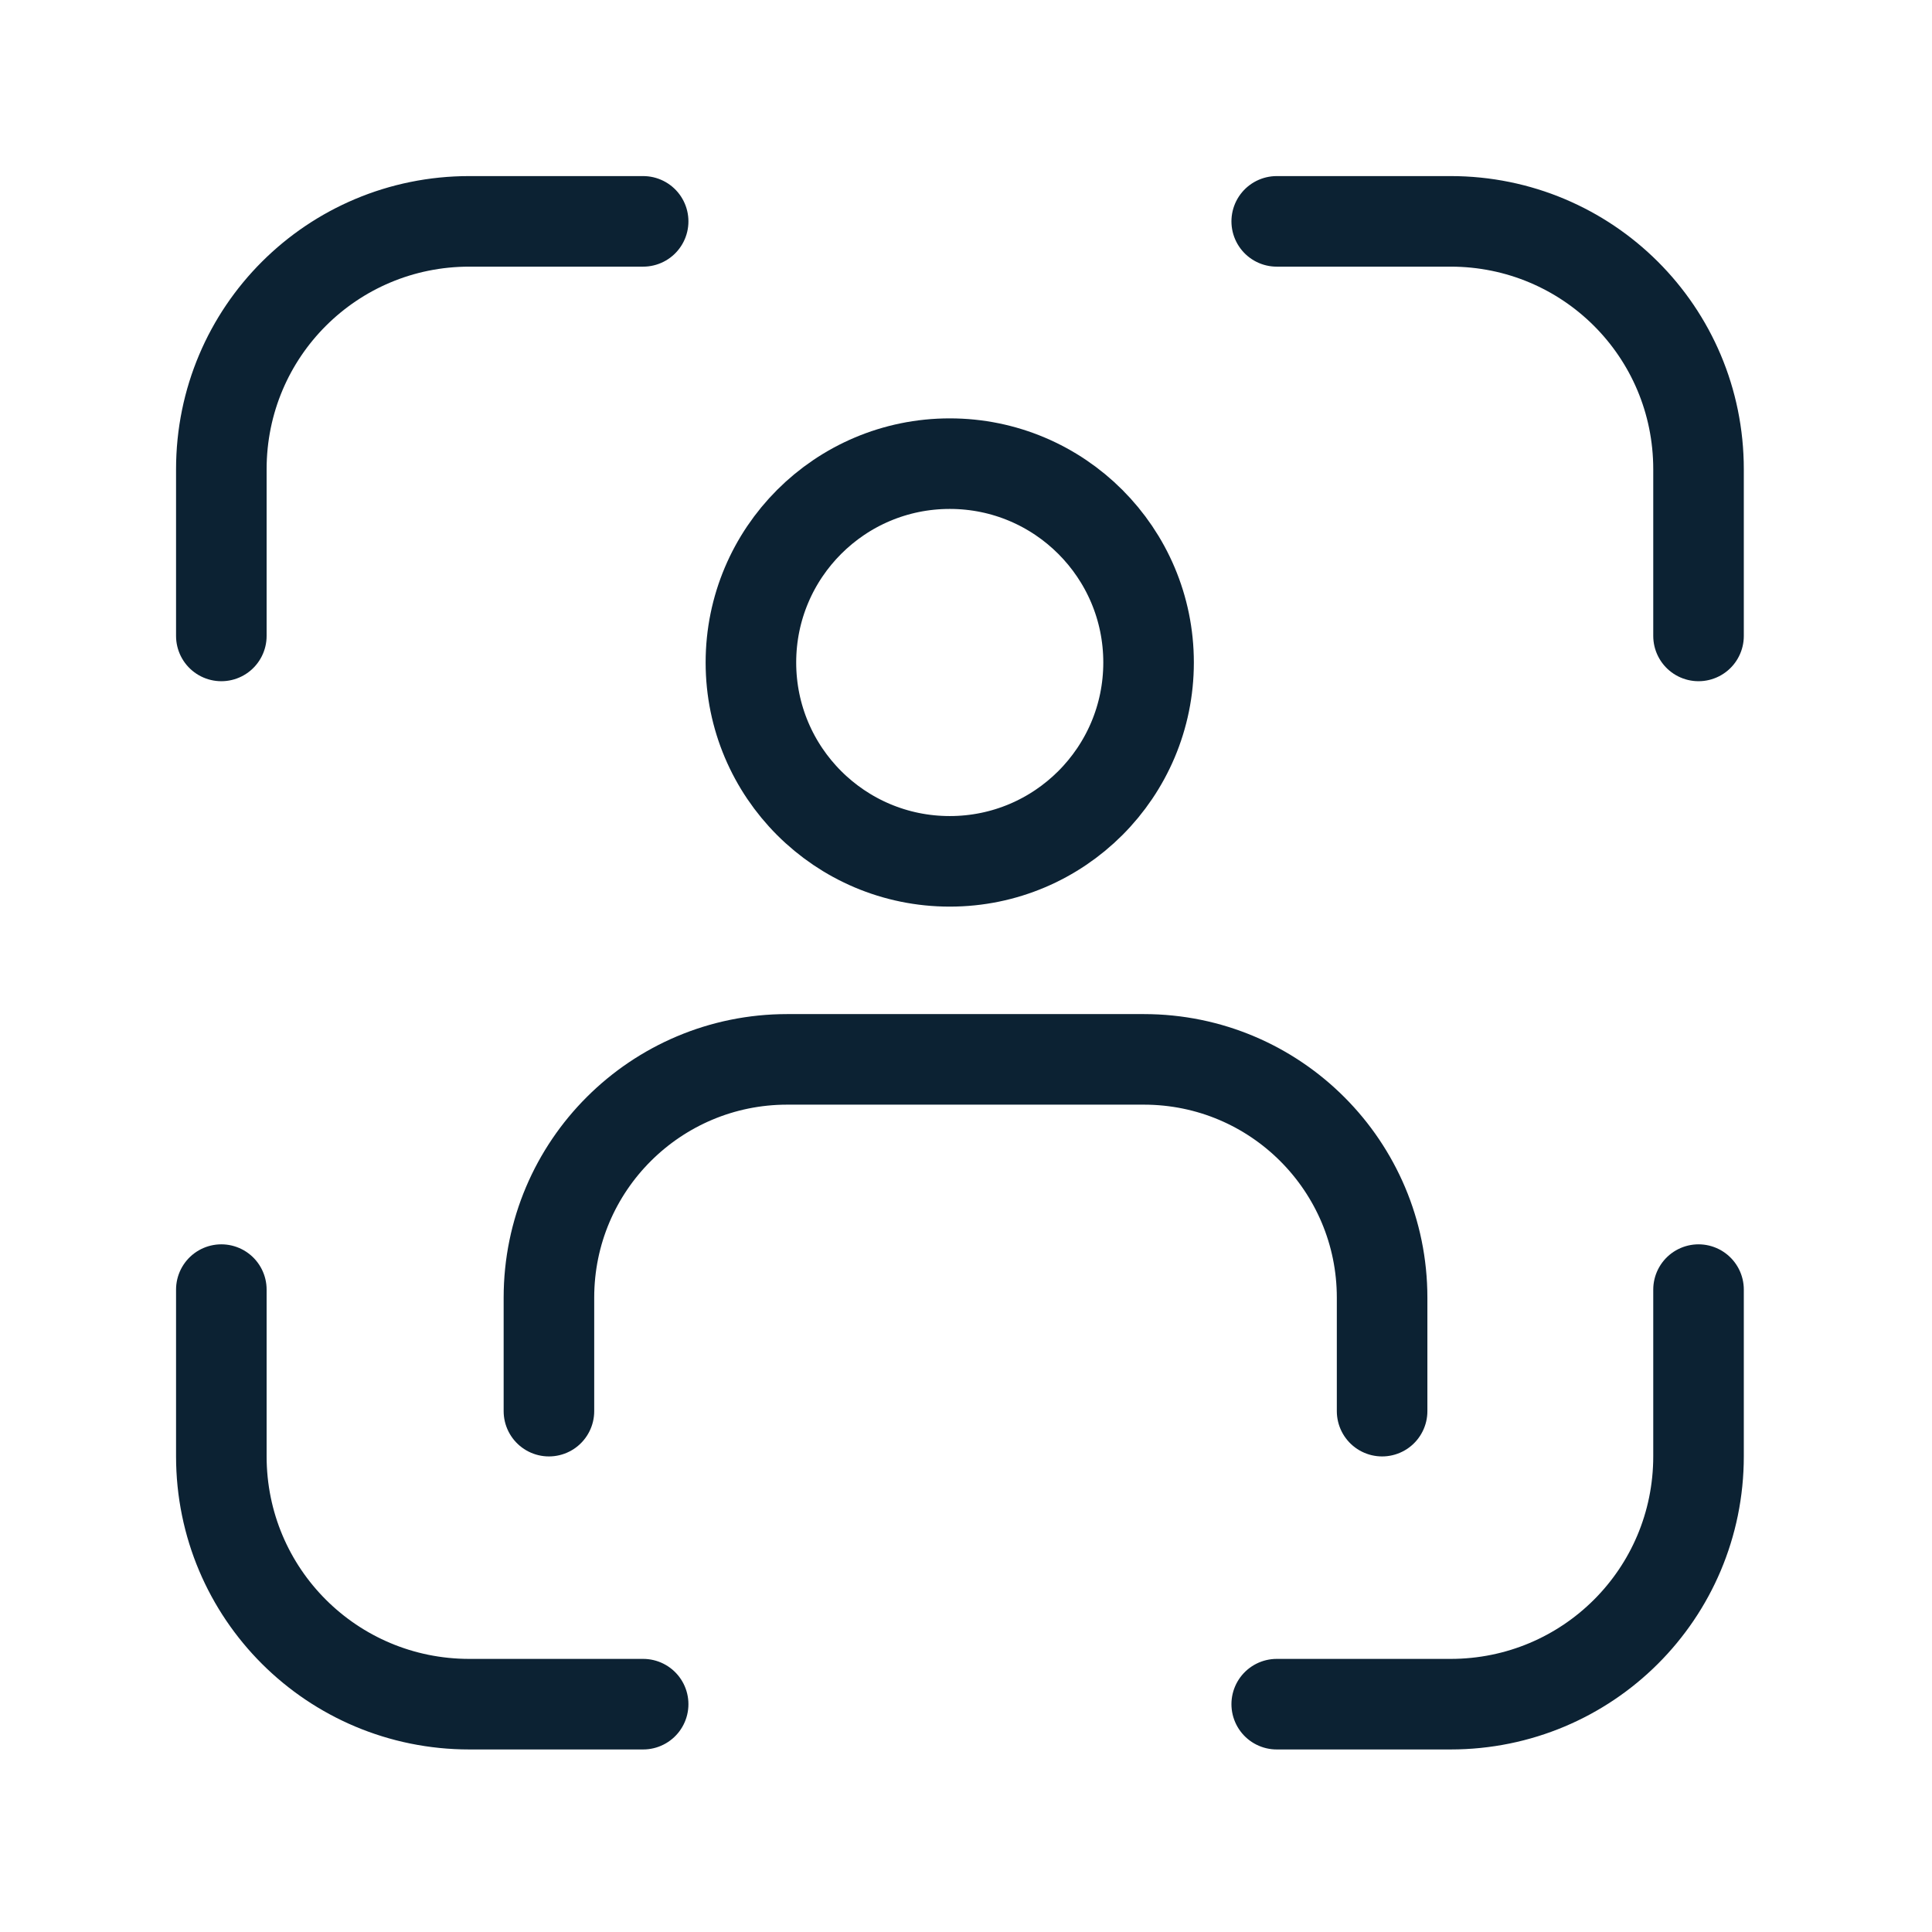 <?xml version="1.0" encoding="UTF-8"?> <svg xmlns="http://www.w3.org/2000/svg" width="64" height="64" viewBox="0 0 64 64" fill="none"><path d="M7.332 21.066V15.546C7.332 10.986 11.012 7.333 15.545 7.333H21.305" stroke="#0C2233" stroke-width="3" stroke-linecap="round" stroke-linejoin="round"></path><path d="M56.266 21.066V15.546C56.266 10.986 52.586 7.333 48.053 7.333H42.293" stroke="#0C2233" stroke-width="3" stroke-linecap="round" stroke-linejoin="round"></path><path d="M7.332 42.72V48.24C7.332 52.8 11.012 56.453 15.545 56.453H21.305" stroke="#0C2233" stroke-width="3" stroke-linecap="round" stroke-linejoin="round"></path><path d="M56.266 42.72V48.24C56.266 52.8 52.586 56.453 48.053 56.453H42.293" stroke="#0C2233" stroke-width="3" stroke-linecap="round" stroke-linejoin="round"></path><path d="M31.462 28.533C35.099 28.533 38.048 25.584 38.048 21.946C38.048 18.308 35.099 15.359 31.462 15.359C27.824 15.359 24.875 18.308 24.875 21.946C24.875 25.584 27.824 28.533 31.462 28.533Z" stroke="#0C2233" stroke-width="3" stroke-linecap="round" stroke-linejoin="round"></path><path d="M18.184 46.746V42.986C18.184 38.613 21.73 35.093 26.077 35.093H37.89C42.264 35.093 45.784 38.639 45.784 42.986V46.746" stroke="#0C2233" stroke-width="3" stroke-linecap="round" stroke-linejoin="round"></path></svg> 